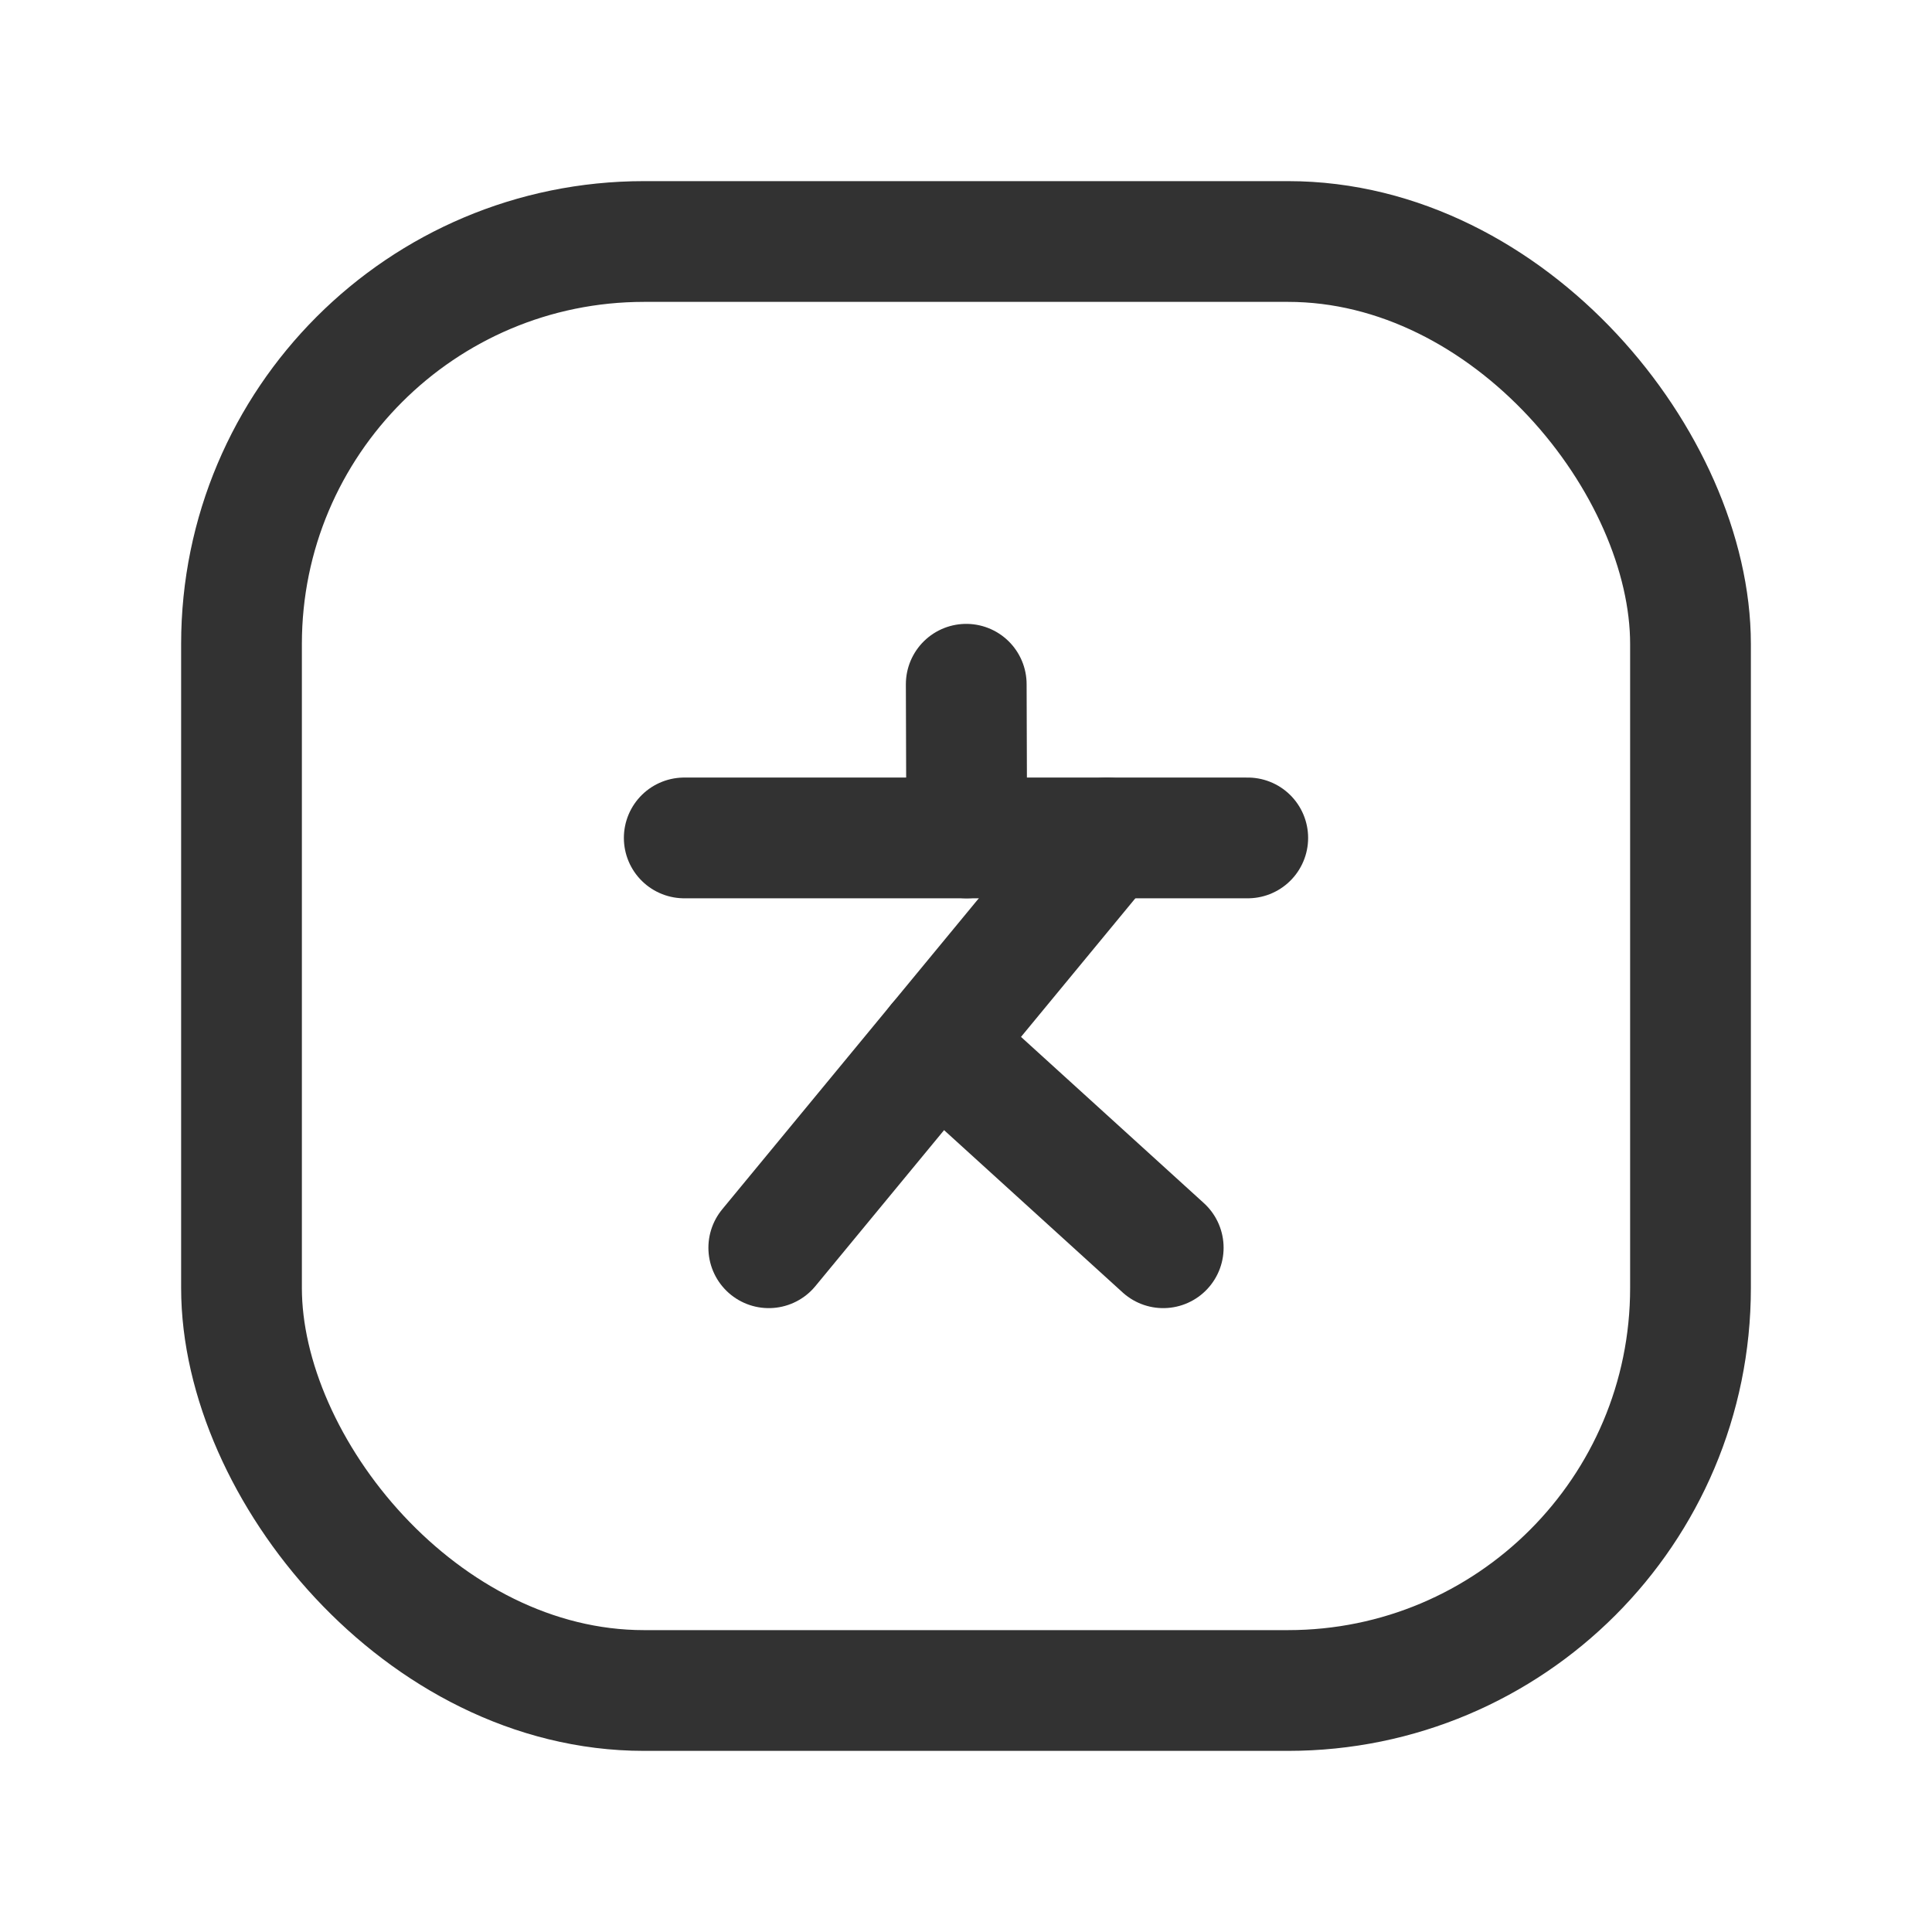 <svg xmlns="http://www.w3.org/2000/svg" viewBox="0 0 24 24"><path d="M24,24H0V0H24Z" fill="none"/><line x1="13.75" y1="10.409" x2="9.55" y2="15.5" fill="none" stroke="#323232" stroke-linecap="round" stroke-linejoin="round" stroke-width="1.5"/><line x1="11.65" y1="12.955" x2="14.45" y2="15.5" fill="none" stroke="#323232" stroke-linecap="round" stroke-linejoin="round" stroke-width="1.5"/><path d="M15.5,10.409h-7" fill="none" stroke="#323232" stroke-linecap="round" stroke-linejoin="round" stroke-width="1.5"/><path d="M12.003,8.5l.006,1.909" fill="none" stroke="#323232" stroke-linecap="round" stroke-linejoin="round" stroke-width="1.5"/><rect x="3" y="3" width="18" height="18" rx="5" transform="translate(24 24) rotate(180)" stroke-width="1.5" stroke="#323232" stroke-linecap="round" stroke-linejoin="round" fill="none"/></svg>